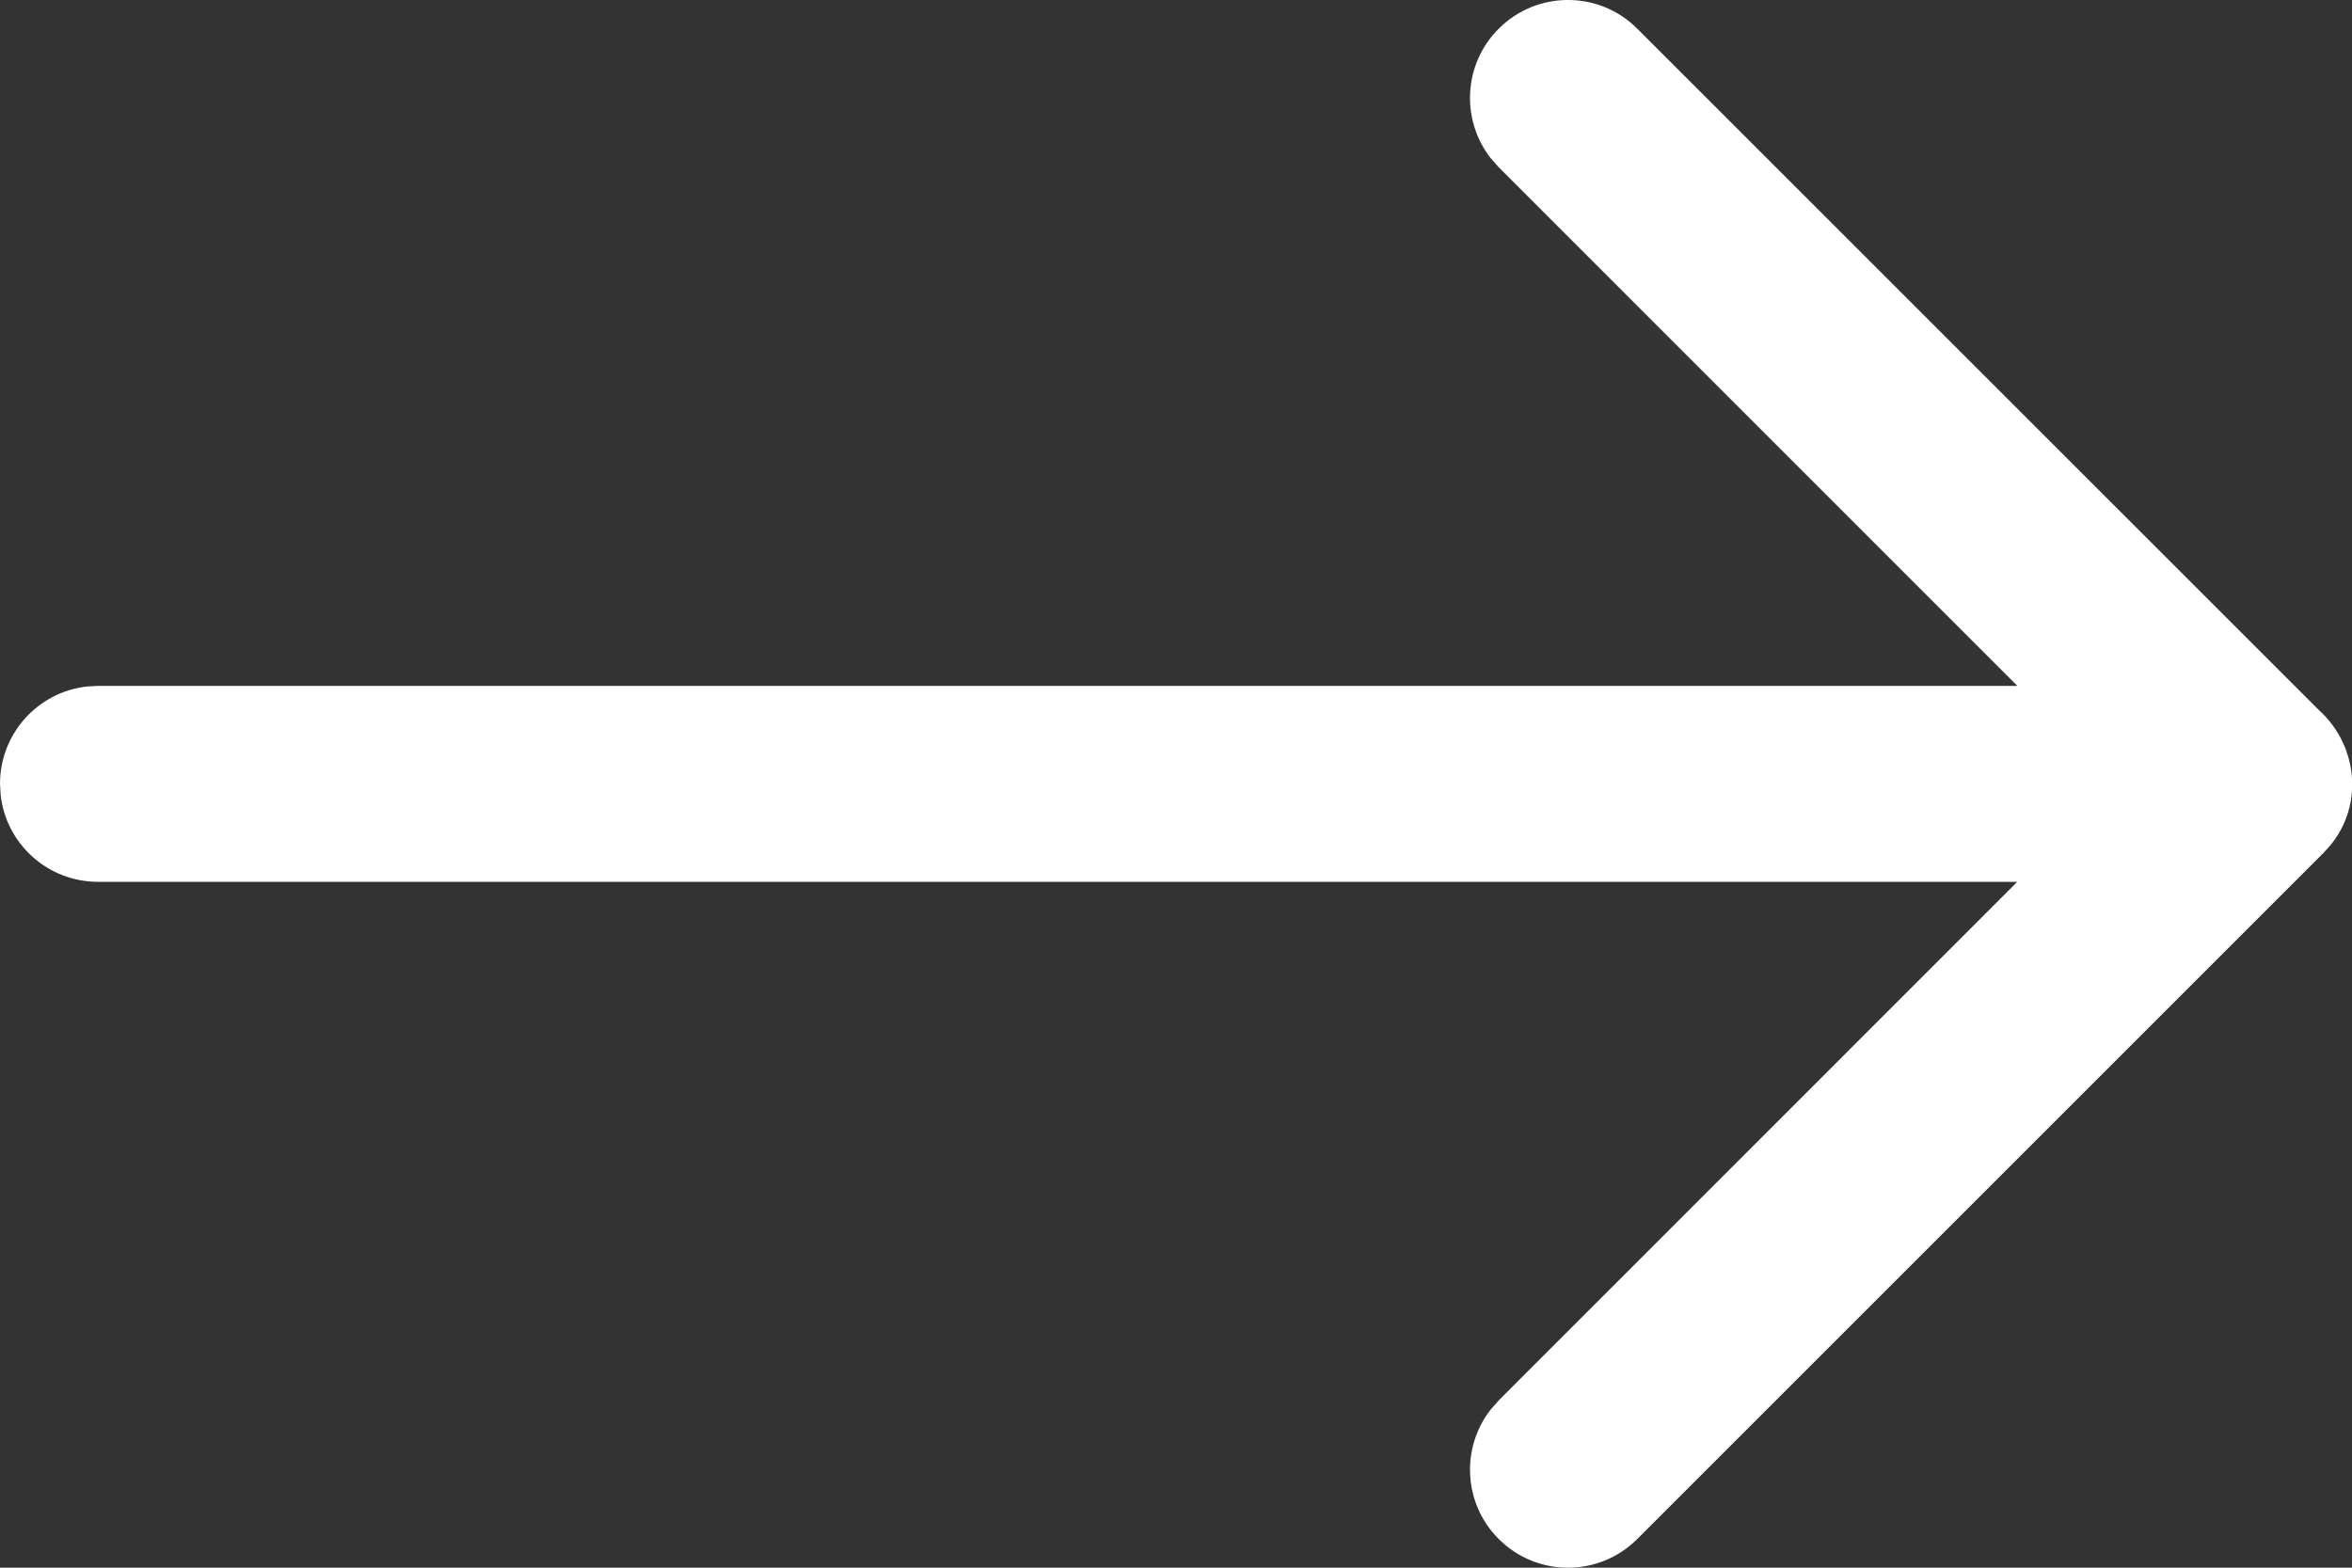 <svg width="24" height="16" viewBox="0 0 24 16" xmlns="http://www.w3.org/2000/svg"><rect x="0" y="0" width="24" height="16" fill="#333333" stroke="none"/><path d="M951.293,1467.293 C951.683,1466.902 952.317,1466.902 952.707,1467.293 L952.707,1467.293 L959.666,1474.251 C959.77,1474.345 959.853,1474.459 959.91,1474.585 C959.916,1474.599 959.922,1474.613 959.928,1474.627 C959.936,1474.647 959.944,1474.668 959.95,1474.689 C959.955,1474.701 959.958,1474.713 959.962,1474.725 C960.047,1475.019 960.002,1475.352 959.783,1475.623 L959.707,1475.707 L952.707,1482.707 C952.317,1483.098 951.683,1483.098 951.293,1482.707 C950.932,1482.347 950.905,1481.779 951.21,1481.387 L951.293,1481.293 L956.584,1476 L937,1476 C936.487,1476 936.064,1475.614 936.007,1475.117 L936,1475 C936,1474.487 936.386,1474.064 936.883,1474.007 L937,1474 L956.585,1474 L951.293,1468.707 L951.21,1468.613 C950.905,1468.221 950.932,1467.653 951.293,1467.293 Z" transform="translate(-936 -1467)" fill="#FFF" fill-rule="evenodd"/></svg>
